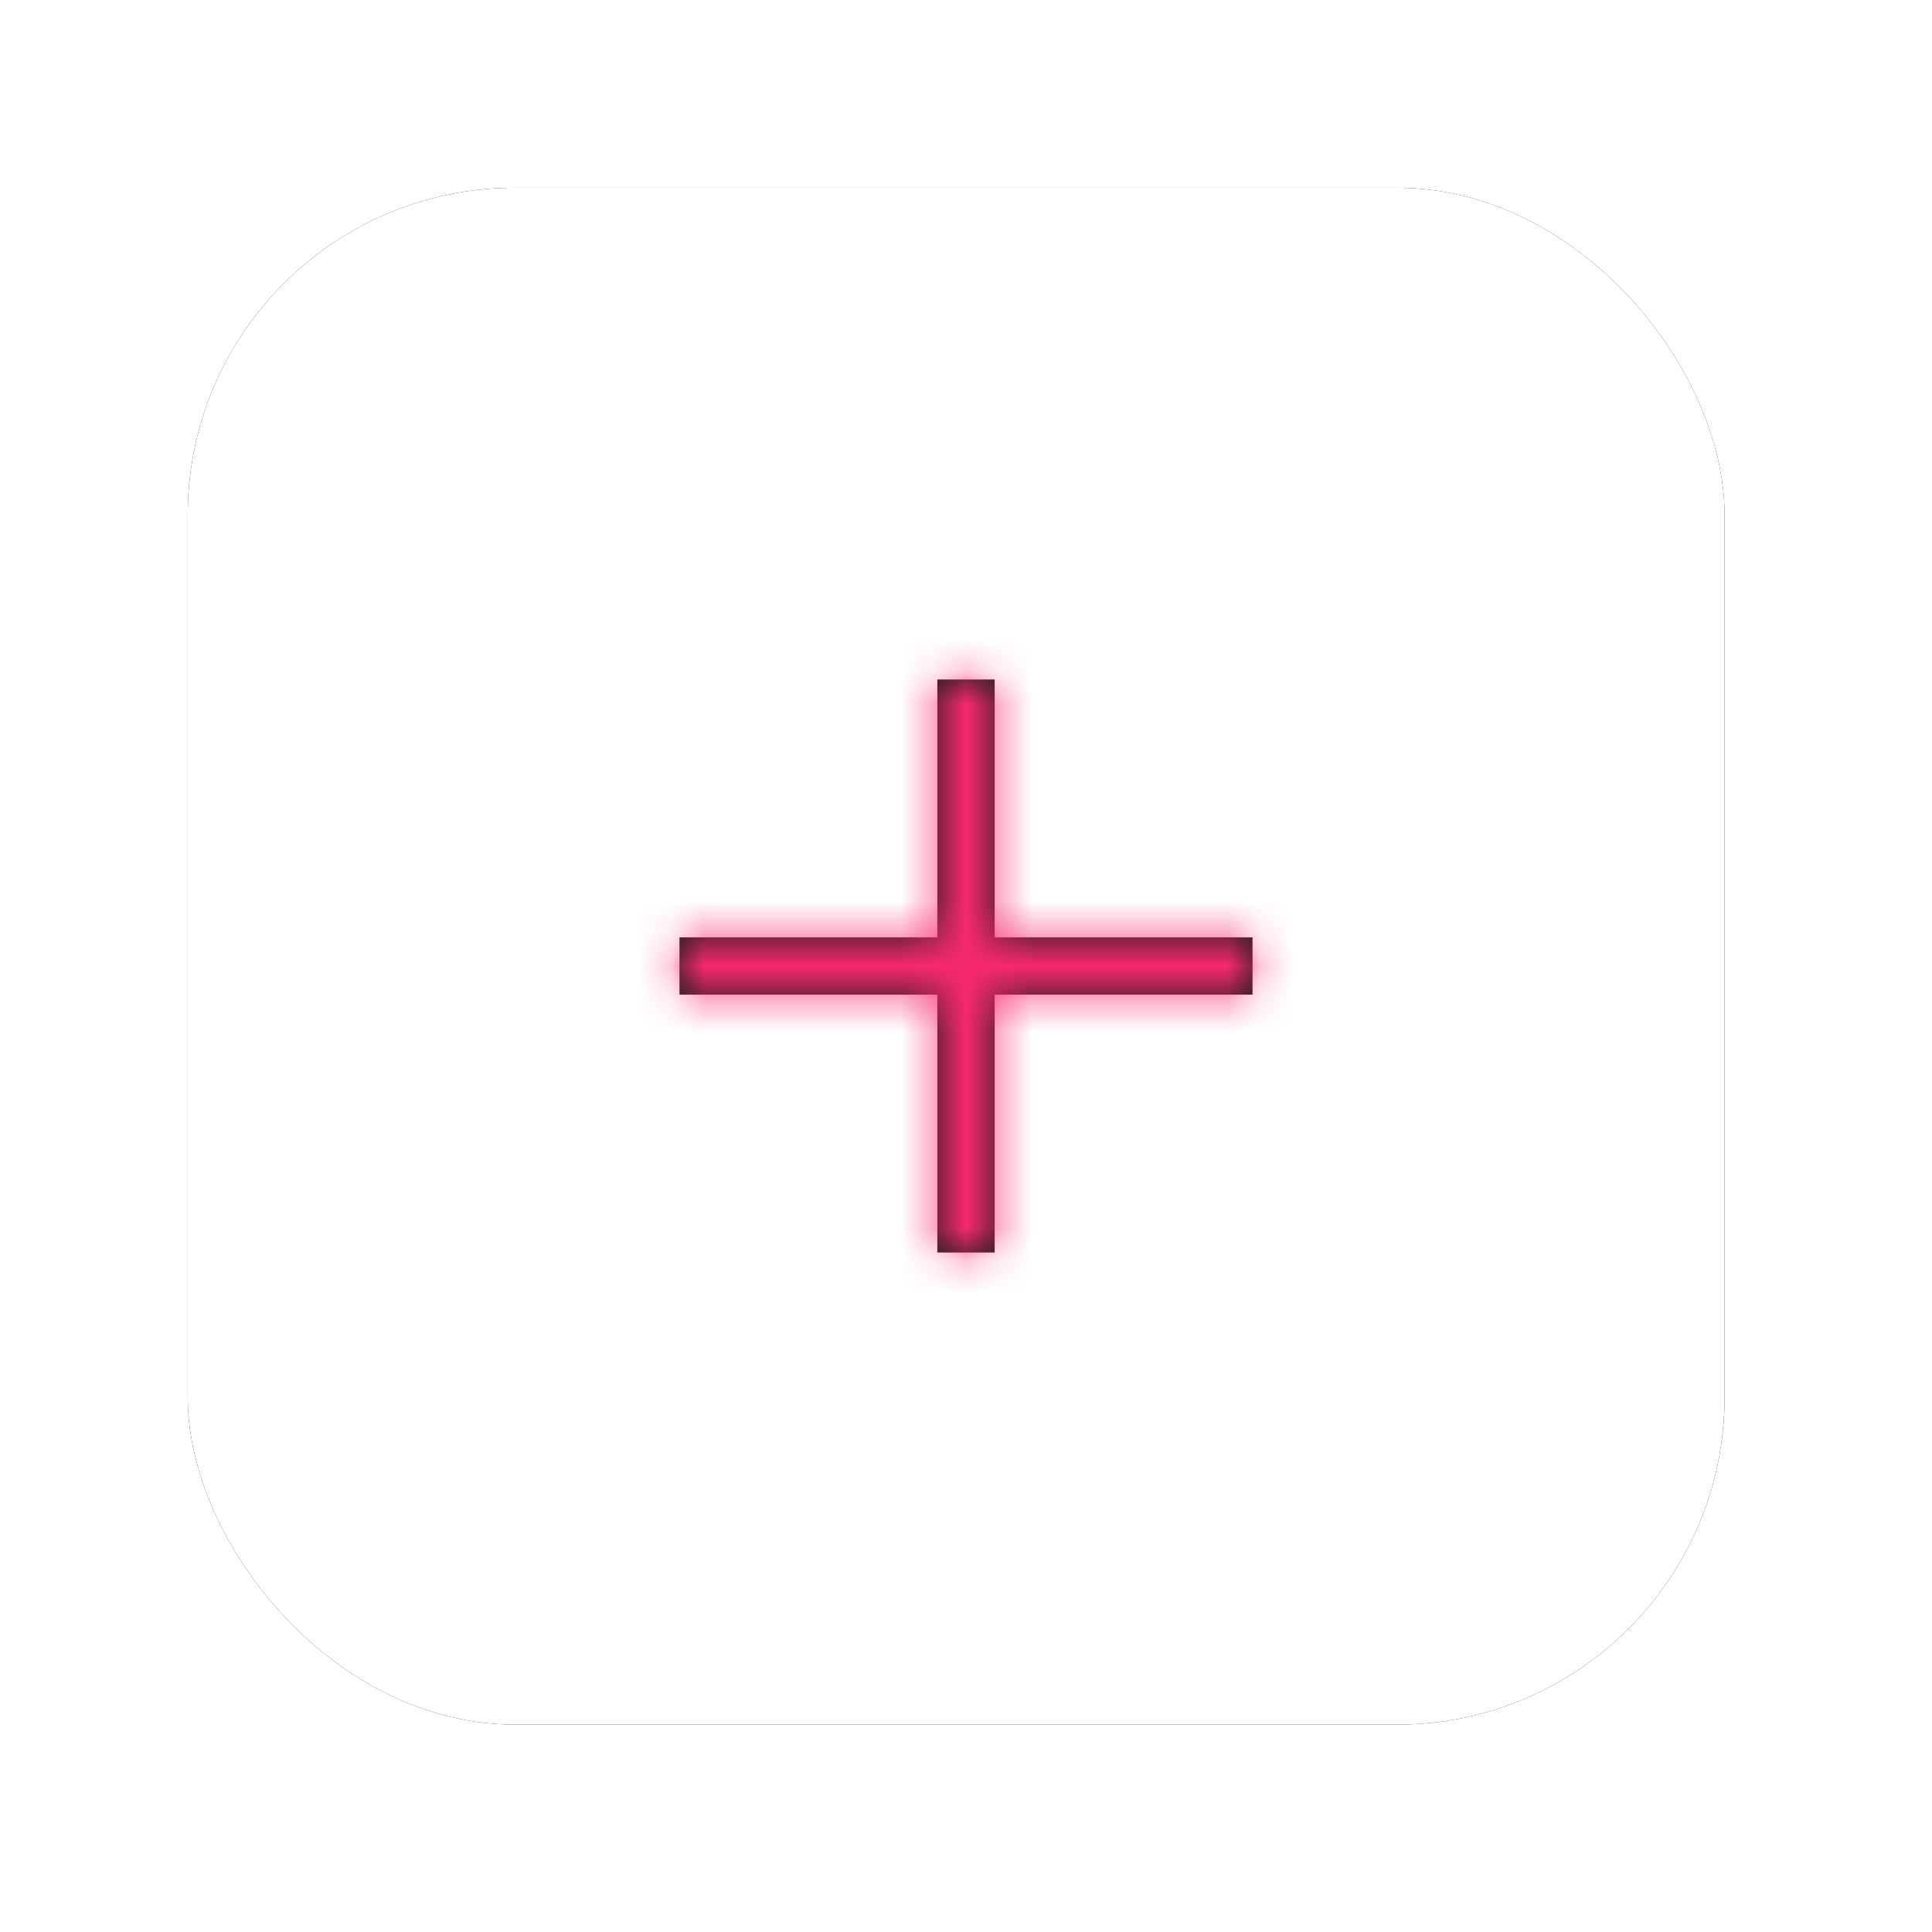 <svg xmlns="http://www.w3.org/2000/svg" xmlns:xlink="http://www.w3.org/1999/xlink" width="59" height="59" viewBox="0 0 59 59">
    <defs>
        <rect id="b" width="46.933" height="46.933" x=".733" y=".733" rx="10"/>
        <filter id="a" width="138.4%" height="138.4%" x="-19.2%" y="-19.2%" filterUnits="objectBoundingBox">
            <feOffset in="SourceAlpha" result="shadowOffsetOuter1"/>
            <feGaussianBlur in="shadowOffsetOuter1" result="shadowBlurOuter1" stdDeviation="3"/>
            <feColorMatrix in="shadowBlurOuter1" values="0 0 0 0 0 0 0 0 0 0 0 0 0 0 0 0 0 0 0.2 0"/>
        </filter>
        <path id="c" d="M11.375 11.375h7.875v-1.75h-7.875V1.75h-1.75v7.875H1.75v1.75h7.875v7.875h1.75z"/>
    </defs>
    <g fill="none" fill-rule="evenodd">
        <g transform="translate(5 5)">
            <use fill="#000" filter="url(#a)" xlink:href="#b"/>
            <use fill="#FFF" xlink:href="#b"/>
        </g>
        <g transform="translate(19 19)">
            <mask id="d" fill="#fff">
                <use xlink:href="#c"/>
            </mask>
            <use fill="#1E1E1E" xlink:href="#c"/>
            <g fill="#F7296E" mask="url(#d)">
                <path d="M0 0h21v21H0z"/>
            </g>
        </g>
    </g>
</svg>
